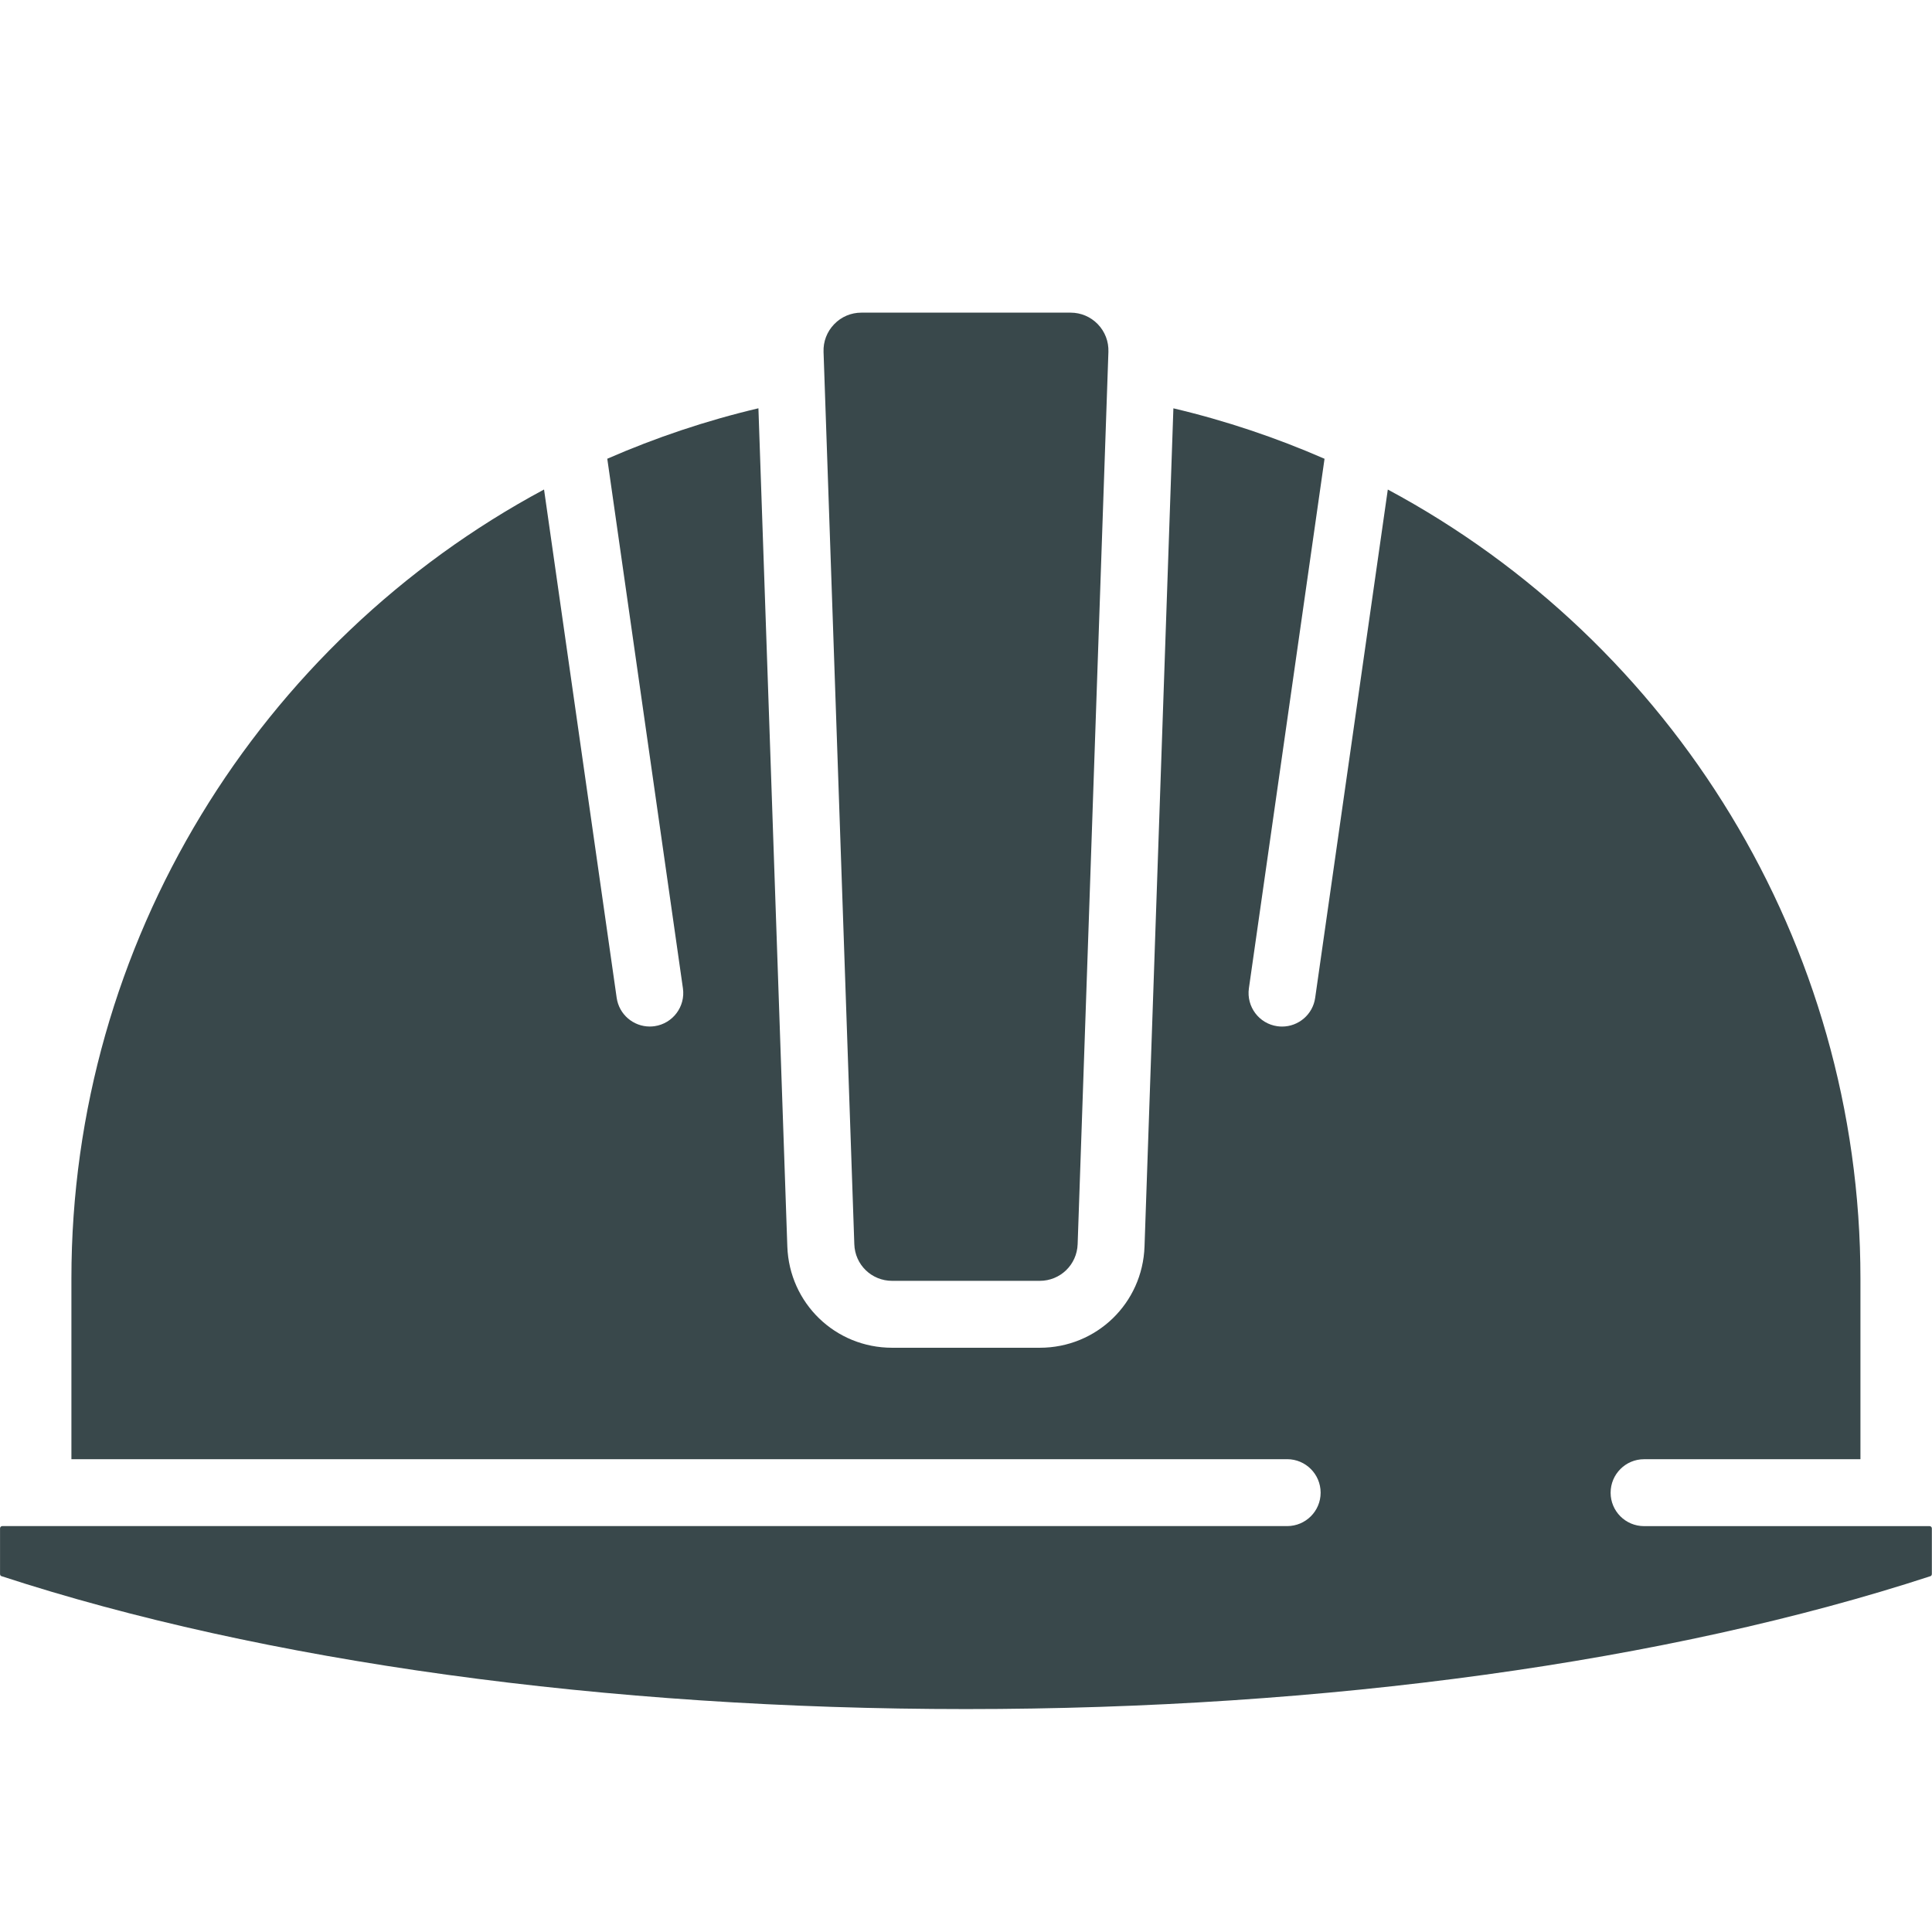 <?xml version="1.0" encoding="utf-8"?>
<!-- Generator: Adobe Illustrator 16.0.0, SVG Export Plug-In . SVG Version: 6.00 Build 0)  -->
<!DOCTYPE svg PUBLIC "-//W3C//DTD SVG 1.1//EN" "http://www.w3.org/Graphics/SVG/1.1/DTD/svg11.dtd">
<svg version="1.1" id="Capa_1" xmlns="http://www.w3.org/2000/svg" xmlns:xlink="http://www.w3.org/1999/xlink" x="0px" y="0px"
	 width="52px" height="52px" viewBox="0 0 52 52" enable-background="new 0 0 52 52" xml:space="preserve">
<path fill="#39484B" d="M24.012,34.474h3.973c0.553,0,1.001-0.434,1.02-0.987l0.828-24.016c0.01-0.279-0.092-0.544-0.285-0.745
	c-0.195-0.201-0.455-0.311-0.734-0.311h-5.629c-0.279,0-0.54,0.11-0.733,0.311c-0.194,0.201-0.296,0.466-0.286,0.745l0.828,24.016
	C23.011,34.04,23.458,34.474,24.012,34.474z"/>
<path fill="#39484B" d="M51.936,41.076H44.25c-0.497,0-0.9-0.402-0.9-0.899c0-0.498,0.403-0.902,0.9-0.902h5.824v-4.862
	c0-9.051-5.068-17.134-12.721-21.237l-1.955,13.681c-0.063,0.449-0.45,0.773-0.891,0.773c-0.042,0-0.085-0.003-0.128-0.009
	c-0.493-0.07-0.834-0.527-0.765-1.02l2.036-14.253c-1.296-0.566-2.657-1.025-4.068-1.358L30.805,33.55
	c-0.053,1.527-1.291,2.725-2.82,2.725h-3.973c-1.529,0-2.767-1.197-2.821-2.725l-0.778-22.561c-1.412,0.333-2.771,0.792-4.068,1.358
	l2.036,14.253c0.071,0.492-0.272,0.949-0.764,1.02c-0.043,0.006-0.086,0.009-0.129,0.009c-0.44,0-0.826-0.324-0.89-0.773
	l-1.955-13.681C6.99,17.278,1.922,25.361,1.922,34.412v4.862h32.722c0.497,0,0.901,0.404,0.901,0.902
	c0,0.497-0.404,0.899-0.901,0.899H0.061c-0.033,0-0.06,0.027-0.06,0.061v1.225c0,0.024,0.01,0.052,0.034,0.06
	C7.093,44.729,16.313,46,25.998,46s18.905-1.271,25.963-3.578c0.024-0.008,0.035-0.036,0.035-0.061l0,0v-1.225
	C51.996,41.104,51.969,41.076,51.936,41.076z"/>
<g>
	<g>
		<path fill="#39484B" d="M40.408,39.274h-1.921c-0.498,0-0.901,0.404-0.901,0.902c0,0.497,0.403,0.899,0.901,0.899h1.921
			c0.497,0,0.9-0.402,0.9-0.899C41.309,39.679,40.905,39.274,40.408,39.274z"/>
	</g>
</g>
<g>
	<g>
		<path fill="#39484B" d="M19.205,32.363l-0.275-1.922c-0.07-0.492-0.526-0.833-1.019-0.763c-0.492,0.069-0.835,0.525-0.765,1.018
			l0.275,1.923c0.064,0.448,0.449,0.772,0.891,0.772c0.042,0,0.085-0.003,0.128-0.009C18.933,33.313,19.275,32.856,19.205,32.363z"
			/>
	</g>
</g>
<g>
	<g>
		<path fill="#39484B" d="M34.085,29.679c-0.492-0.07-0.948,0.271-1.02,0.763l-0.273,1.922c-0.071,0.493,0.271,0.949,0.764,1.02
			c0.043,0.006,0.087,0.009,0.129,0.009c0.441,0,0.825-0.324,0.89-0.772l0.275-1.923C34.92,30.204,34.578,29.748,34.085,29.679z"/>
	</g>
</g>
</svg>
